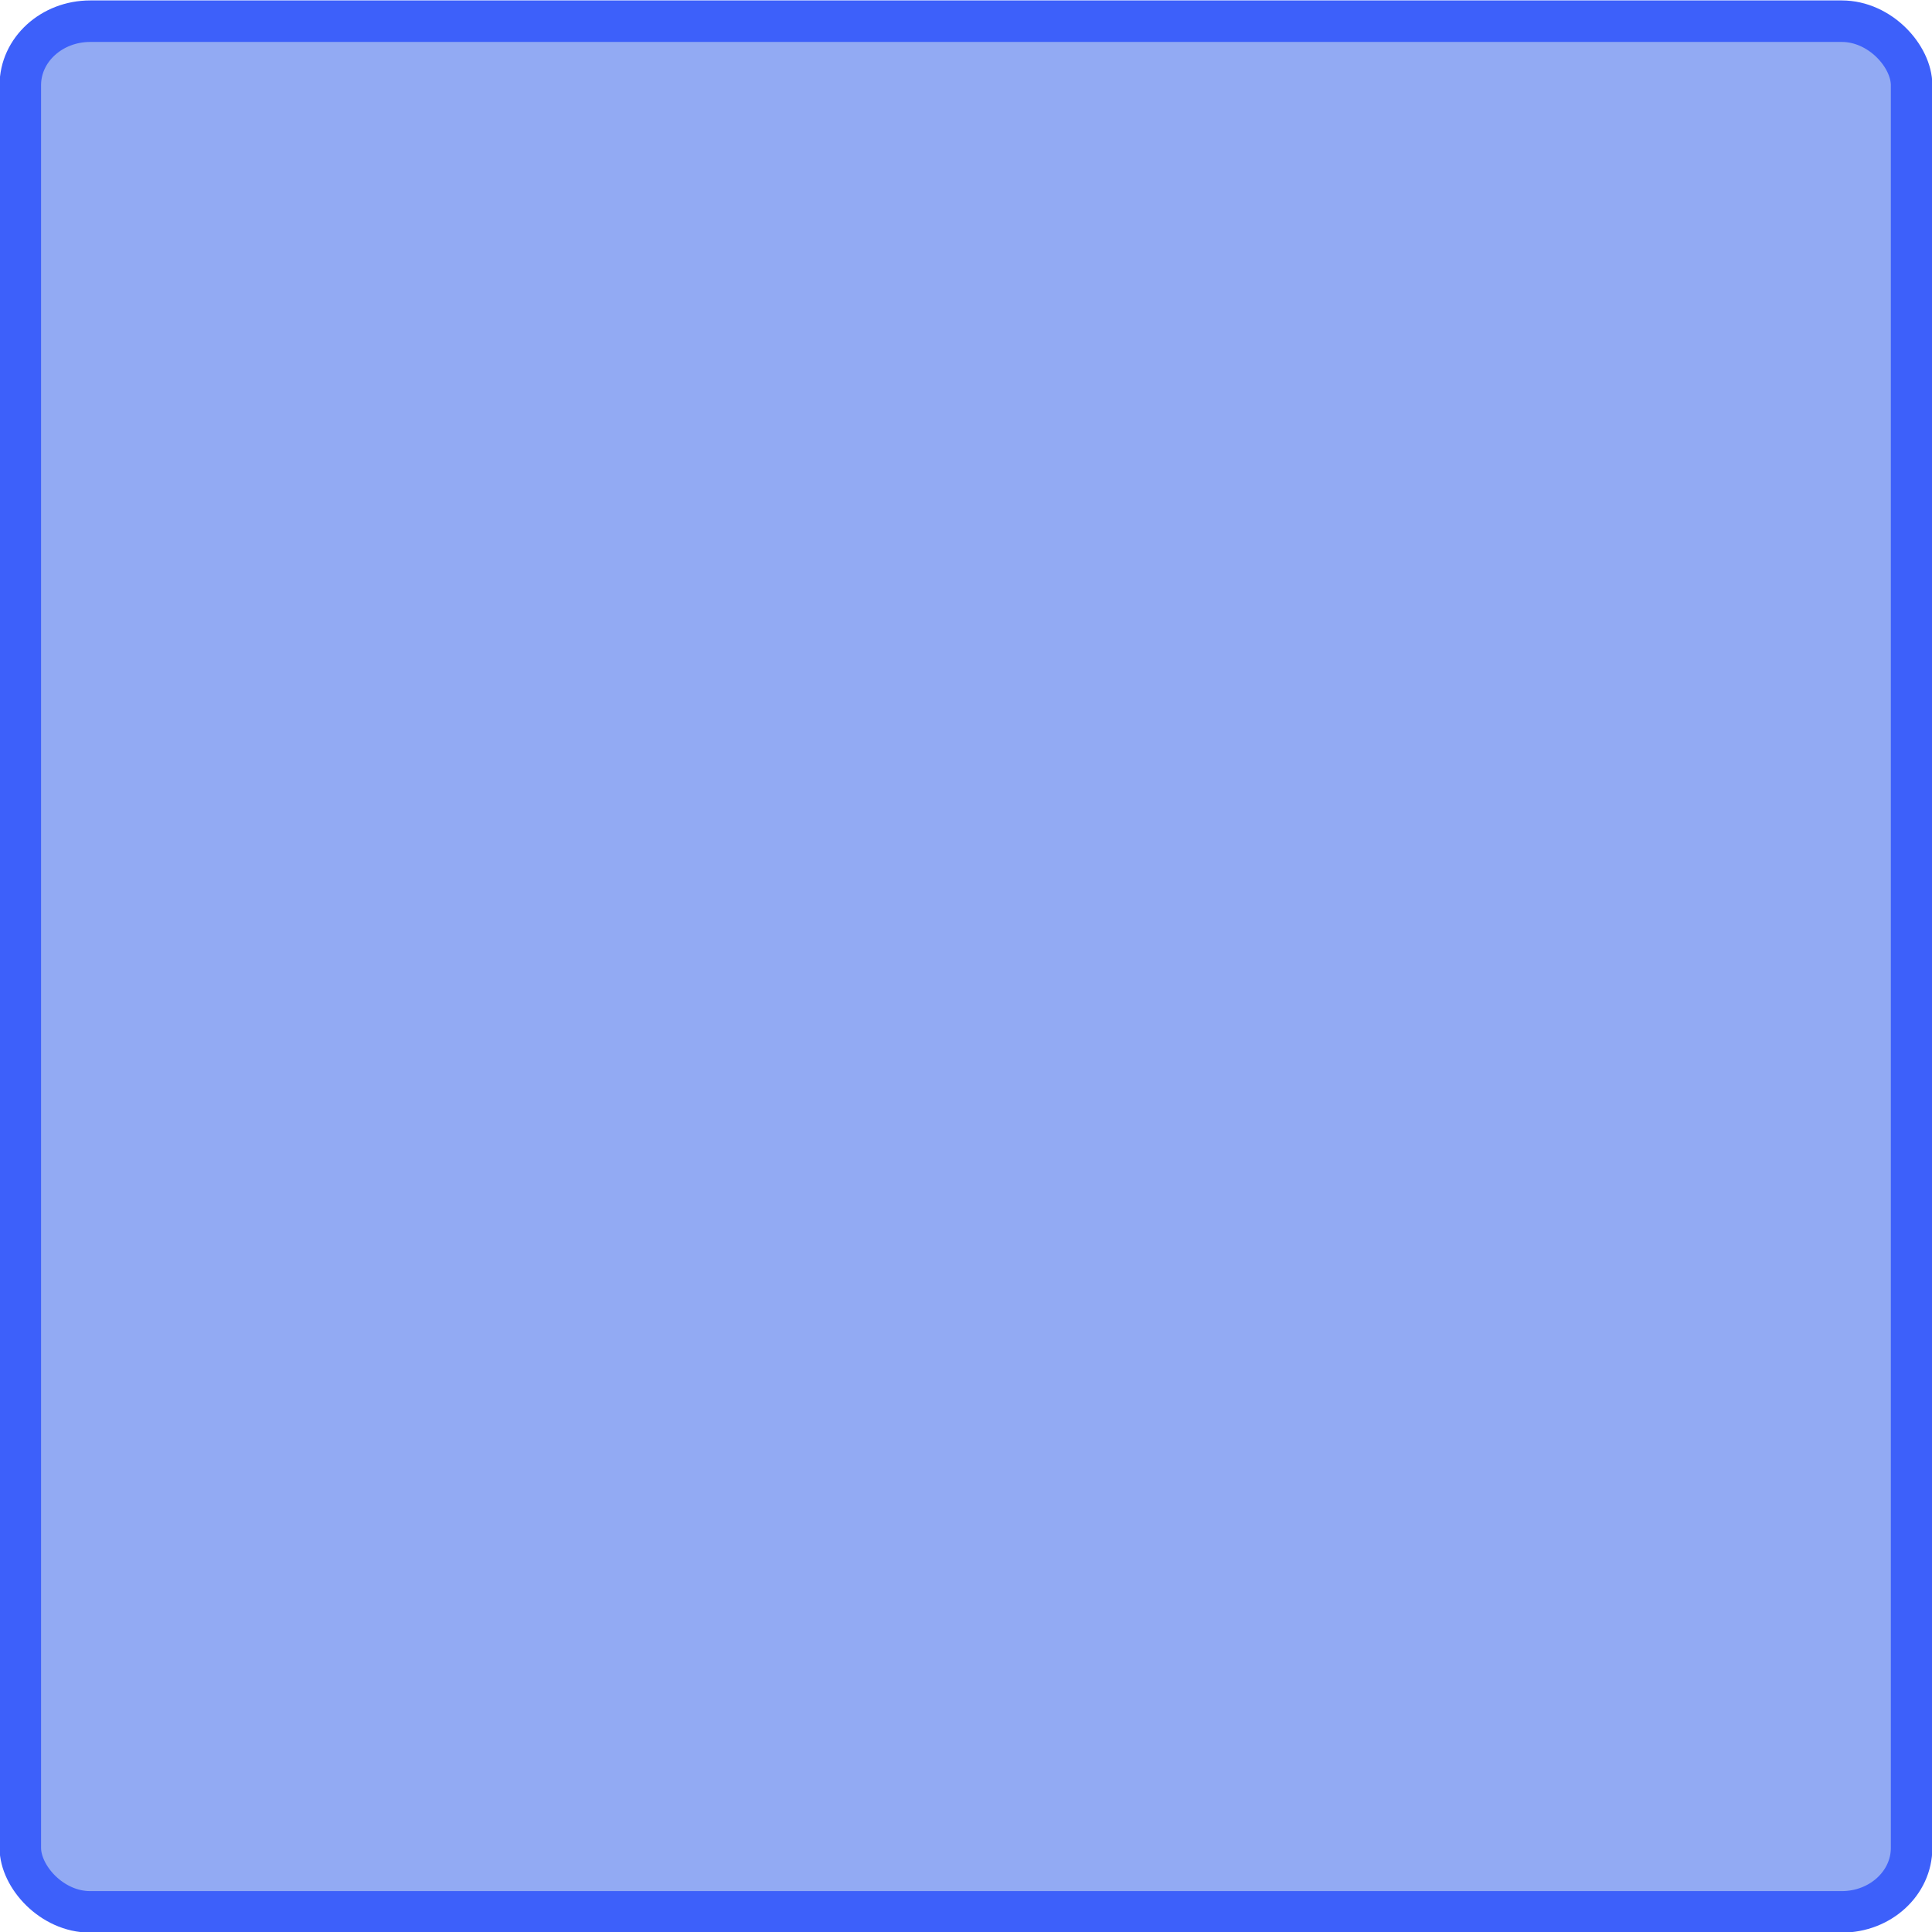 <?xml version="1.0" encoding="UTF-8" standalone="no"?>
<!-- Created with Inkscape (http://www.inkscape.org/) -->

<svg
   xmlns:dc="http://purl.org/dc/elements/1.1/"
   xmlns:cc="http://creativecommons.org/ns#"
   xmlns:rdf="http://www.w3.org/1999/02/22-rdf-syntax-ns#"
   xmlns:svg="http://www.w3.org/2000/svg"
   xmlns="http://www.w3.org/2000/svg"
   xmlns:sodipodi="http://sodipodi.sourceforge.net/DTD/sodipodi-0.dtd"
   xmlns:inkscape="http://www.inkscape.org/namespaces/inkscape"
   width="64px"
   height="64px"
   id="svg3872"
   version="1.1"
   inkscape:version="0.47pre4 r22446"
   sodipodi:docname="box480.svg"
   inkscape:export-filename="/home/melf-san/data/coding/gps/rana3/icons/bitmap/box480.png"
   inkscape:export-xdpi="675.19922"
   inkscape:export-ydpi="675.19922">
  <defs
     id="defs3874">
    <inkscape:perspective
       sodipodi:type="inkscape:persp3d"
       inkscape:vp_x="0 : 32 : 1"
       inkscape:vp_y="0 : 1000 : 0"
       inkscape:vp_z="64 : 32 : 1"
       inkscape:persp3d-origin="32 : 21.333333 : 1"
       id="perspective3880" />
    <inkscape:perspective
       id="perspective3867"
       inkscape:persp3d-origin="0.5 : 0.33333333 : 1"
       inkscape:vp_z="1 : 0.5 : 1"
       inkscape:vp_y="0 : 1000 : 0"
       inkscape:vp_x="0 : 0.5 : 1"
       sodipodi:type="inkscape:persp3d" />
  </defs>
  <sodipodi:namedview
     id="base"
     pagecolor="#ffffff"
     bordercolor="#666666"
     borderopacity="1.0"
     inkscape:pageopacity="0.0"
     inkscape:pageshadow="2"
     inkscape:zoom="15.556349"
     inkscape:cx="-11.433173"
     inkscape:cy="60.457629"
     inkscape:current-layer="layer1"
     showgrid="true"
     inkscape:document-units="px"
     inkscape:grid-bbox="true"
     inkscape:window-width="1280"
     inkscape:window-height="726"
     inkscape:window-x="0"
     inkscape:window-y="25"
     inkscape:window-maximized="1" />
  <g
     id="layer1"
     inkscape:label="Layer 1"
     inkscape:groupmode="layer">
    <rect
       id="rect8666"
       x="0.673"
       y="0.702"
       inkscape:export-xdpi="92.212929"
       width="62.651"
       height="62.631"
       ry="2.119"
       inkscape:export-filename="/home/owhite/OpenStreetmap/pyroute/icons/bitmap/generic.png"
       inkscape:export-ydpi="92.212929"
       rx="2.314"
       style="fill:#92aaf3;fill-opacity:1;stroke:#3d60fa;stroke-width:1.375;stroke-linejoin:round;stroke-miterlimit:4;stroke-opacity:1;stroke-dasharray:none;stroke-dashoffset:0" />
  </g>
</svg>
